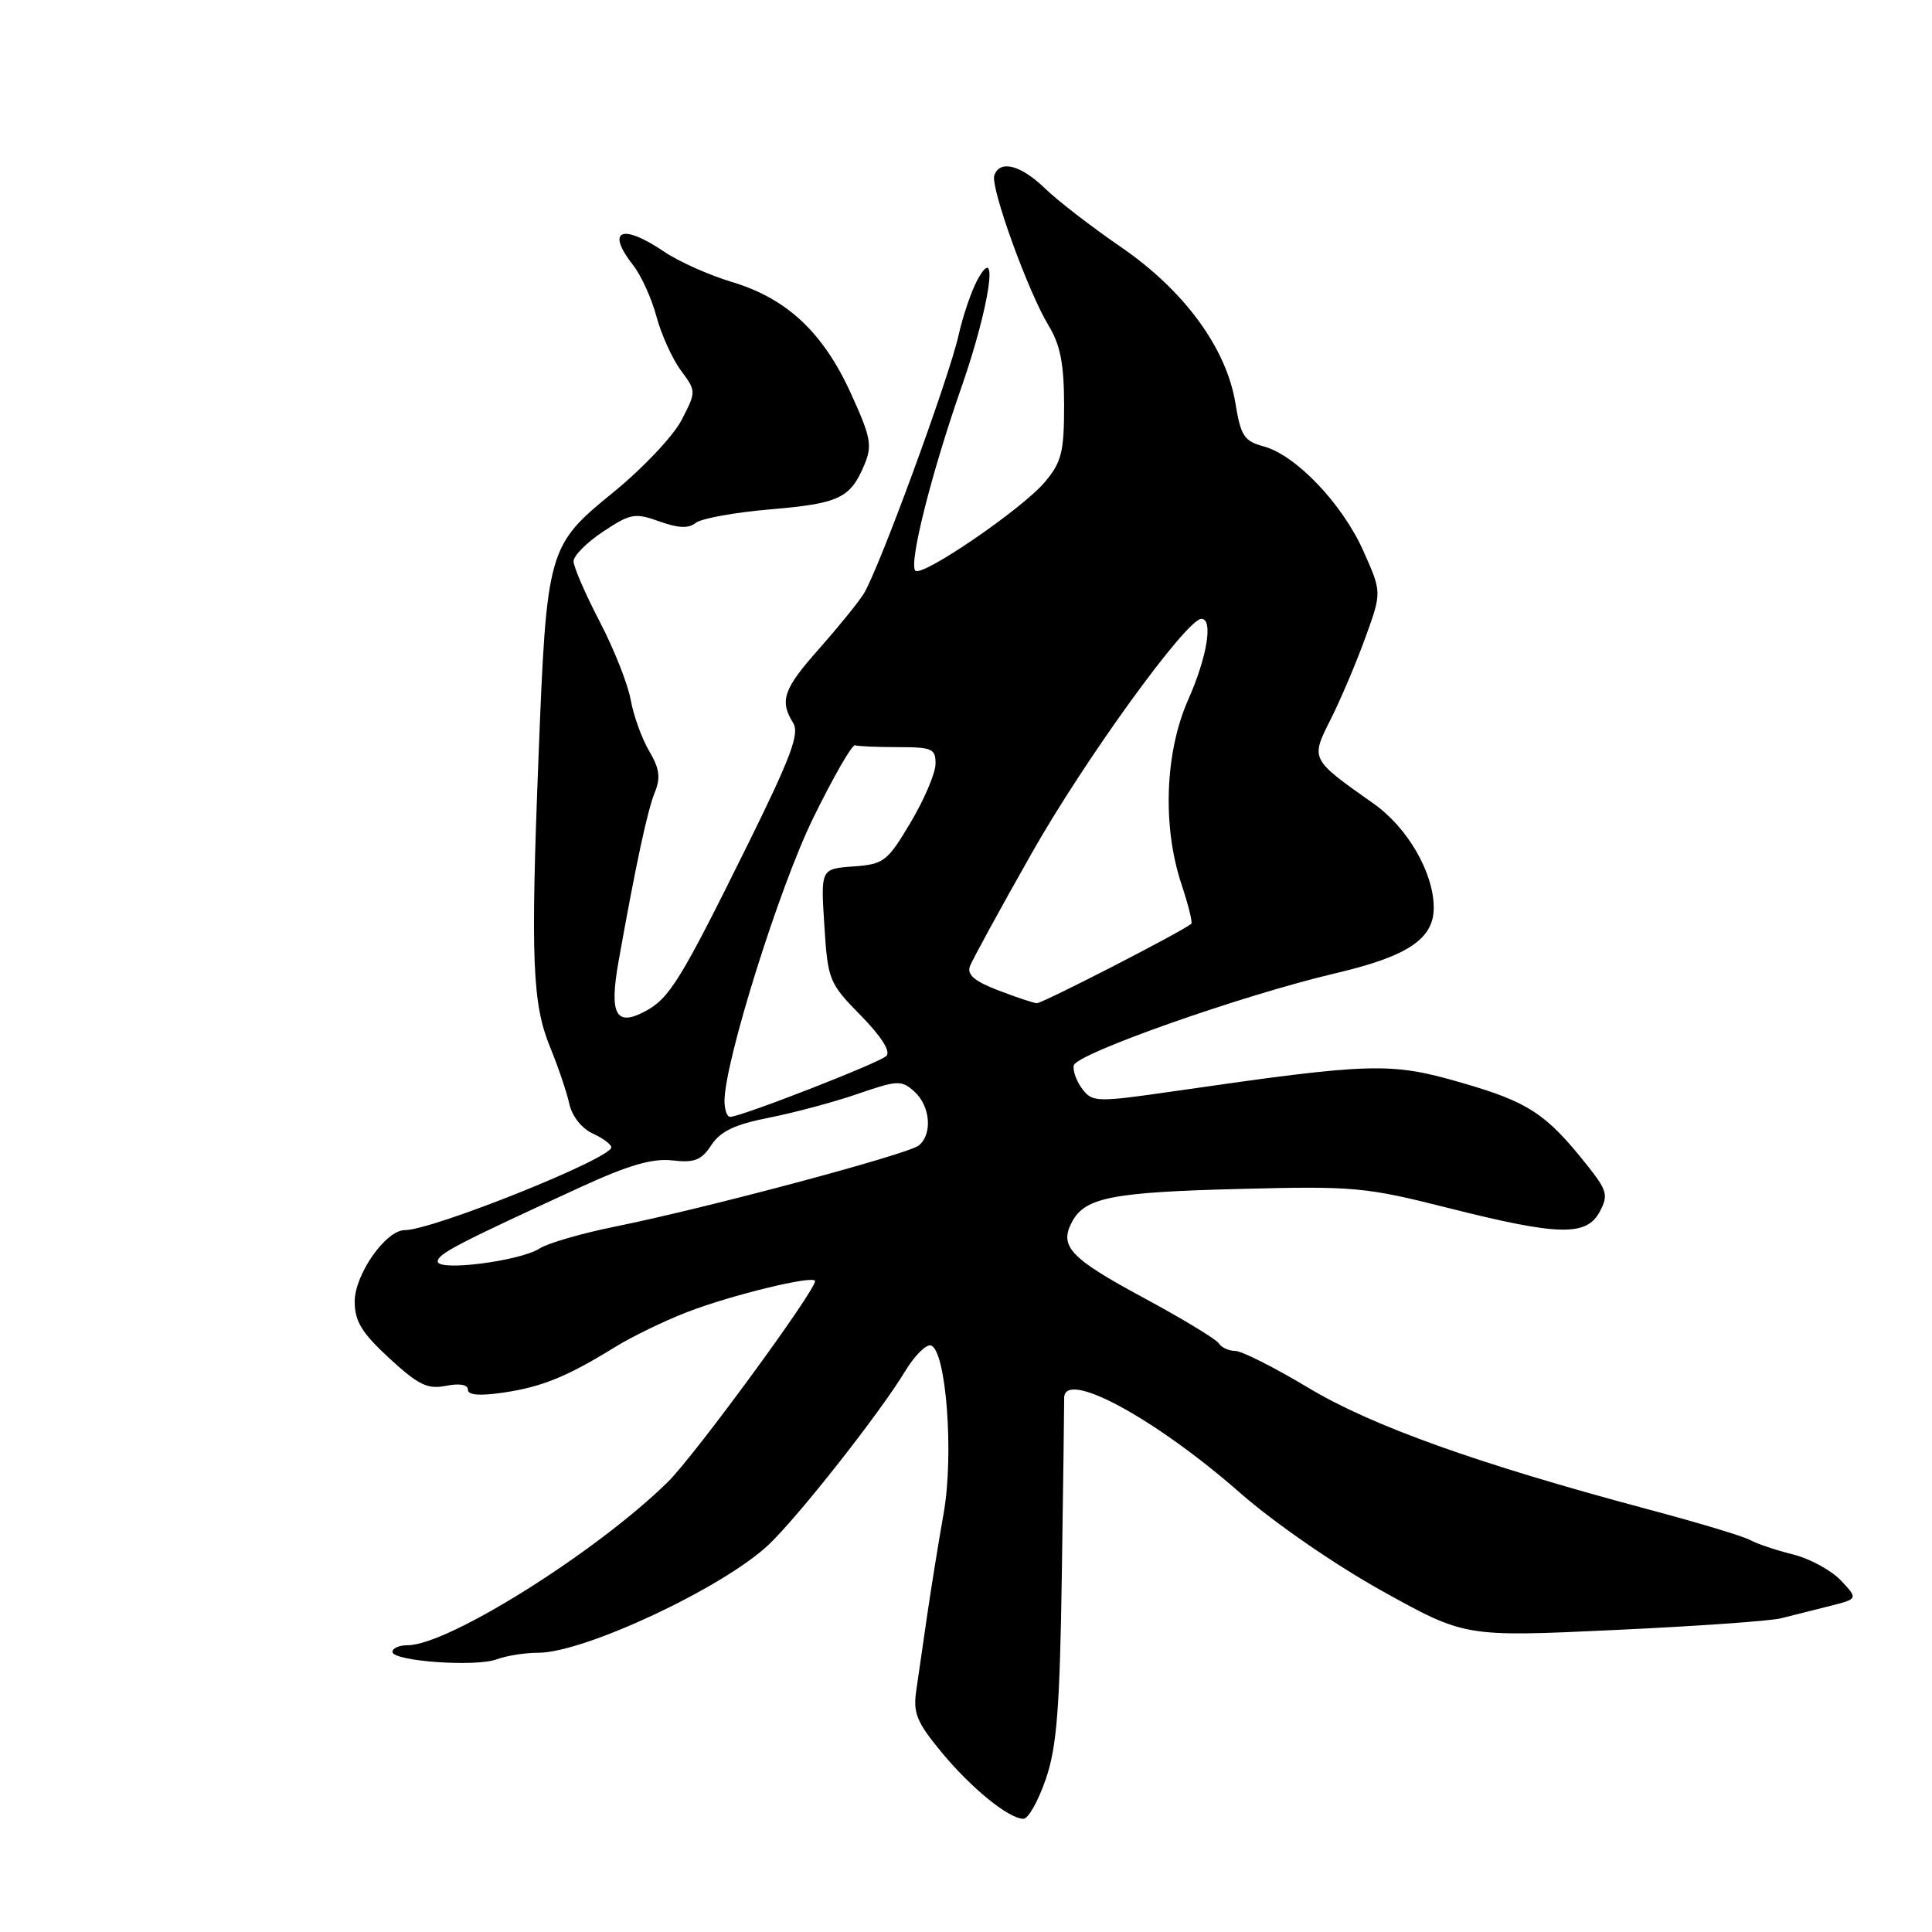 <?xml version="1.0" encoding="UTF-8" standalone="no"?>
<!DOCTYPE svg PUBLIC "-//W3C//DTD SVG 1.1//EN" "http://www.w3.org/Graphics/SVG/1.1/DTD/svg11.dtd" >
<svg xmlns="http://www.w3.org/2000/svg" xmlns:xlink="http://www.w3.org/1999/xlink" version="1.1" viewBox="0 0 256 256">
 <g >
 <path fill="currentColor"
d=" M 138.57 235.75 C 140.04 231.47 140.43 226.45 140.70 208.50 C 140.88 196.40 141.02 185.94 141.01 185.25 C 140.97 181.38 152.99 187.87 164.36 197.85 C 168.84 201.78 176.93 207.36 183.17 210.83 C 194.12 216.91 194.12 216.91 213.81 215.99 C 224.64 215.49 234.62 214.79 236.00 214.43 C 237.38 214.08 240.24 213.36 242.36 212.83 C 246.22 211.86 246.22 211.86 243.93 209.42 C 242.66 208.08 239.80 206.52 237.57 205.97 C 235.33 205.41 232.78 204.55 231.90 204.06 C 231.02 203.57 224.95 201.74 218.40 200.00 C 195.80 193.96 181.81 188.96 173.36 183.89 C 168.88 181.20 164.52 179.00 163.67 179.00 C 162.82 179.00 161.84 178.55 161.50 178.00 C 161.16 177.46 156.68 174.74 151.54 171.97 C 141.77 166.70 140.31 165.15 142.06 161.88 C 143.78 158.67 147.39 157.97 164.28 157.54 C 179.40 157.15 180.92 157.29 191.89 160.06 C 206.50 163.75 210.21 163.85 211.97 160.56 C 213.14 158.36 212.98 157.76 210.23 154.31 C 204.87 147.57 202.52 146.03 193.71 143.48 C 184.23 140.73 181.86 140.80 155.66 144.58 C 145.33 146.07 144.76 146.06 143.43 144.32 C 142.66 143.32 142.14 141.91 142.27 141.19 C 142.54 139.63 164.65 131.85 177.05 128.94 C 186.60 126.69 190.01 124.39 189.98 120.21 C 189.94 115.59 186.51 109.67 182.03 106.50 C 173.57 100.52 173.64 100.65 176.36 95.24 C 177.67 92.63 179.72 87.79 180.92 84.48 C 183.10 78.47 183.10 78.47 180.64 72.98 C 177.84 66.72 171.69 60.28 167.41 59.14 C 164.86 58.45 164.40 57.75 163.70 53.43 C 162.51 46.12 156.91 38.48 148.51 32.72 C 144.66 30.08 140.14 26.59 138.46 24.96 C 135.25 21.85 132.46 21.14 131.75 23.25 C 131.22 24.83 136.24 38.70 138.95 43.15 C 140.50 45.70 140.99 48.21 141.00 53.67 C 141.00 59.91 140.67 61.24 138.44 63.88 C 135.48 67.41 122.18 76.51 121.29 75.62 C 120.39 74.72 123.38 62.81 127.42 51.24 C 131.14 40.58 132.44 31.70 129.49 37.13 C 128.71 38.58 127.59 41.85 127.02 44.40 C 125.72 50.21 116.35 75.73 114.42 78.72 C 113.64 79.94 110.97 83.22 108.50 86.01 C 103.81 91.28 103.27 92.85 105.09 95.78 C 105.98 97.19 104.82 100.28 99.06 111.95 C 90.23 129.81 88.72 132.28 85.51 133.99 C 81.60 136.09 80.71 134.43 81.96 127.40 C 84.24 114.59 85.79 107.39 86.76 105.00 C 87.56 103.06 87.39 101.83 86.01 99.50 C 85.04 97.85 83.94 94.80 83.57 92.73 C 83.20 90.65 81.35 85.98 79.45 82.34 C 77.55 78.69 76.00 75.11 76.00 74.37 C 76.00 73.63 77.77 71.86 79.93 70.43 C 83.55 68.03 84.15 67.93 87.37 69.09 C 89.87 69.99 91.24 70.05 92.18 69.29 C 92.91 68.70 97.33 67.90 102.00 67.50 C 111.20 66.72 112.66 66.03 114.53 61.60 C 115.61 59.02 115.40 57.94 112.73 52.09 C 109.05 44.03 104.26 39.55 97.00 37.37 C 93.97 36.46 89.93 34.66 88.02 33.36 C 82.38 29.54 80.23 30.47 83.90 35.15 C 84.95 36.48 86.34 39.53 86.98 41.93 C 87.63 44.33 89.08 47.54 90.21 49.07 C 92.27 51.86 92.27 51.86 90.30 55.68 C 89.21 57.78 85.15 62.08 81.26 65.24 C 72.56 72.32 72.43 72.77 71.35 100.50 C 70.30 127.09 70.54 133.02 72.89 138.75 C 73.96 141.36 75.11 144.75 75.44 146.28 C 75.80 147.90 77.09 149.54 78.53 150.19 C 79.89 150.81 81.00 151.64 81.00 152.03 C 81.00 153.51 57.33 163.00 53.62 163.00 C 51.12 163.00 47.00 168.88 47.00 172.45 C 47.00 175.08 47.92 176.59 51.59 179.98 C 55.44 183.52 56.66 184.12 59.09 183.63 C 60.88 183.27 62.00 183.47 62.00 184.14 C 62.00 184.87 63.56 184.99 66.75 184.52 C 71.85 183.76 75.17 182.40 81.50 178.49 C 83.70 177.13 87.97 175.05 91.00 173.88 C 96.82 171.61 108.00 168.90 108.00 169.75 C 108.00 171.09 92.01 192.91 88.50 196.36 C 79.05 205.65 59.38 218.00 54.02 218.00 C 52.91 218.00 52.00 218.39 52.00 218.88 C 52.00 220.12 63.03 220.91 65.82 219.87 C 67.09 219.39 69.56 219.00 71.32 219.00 C 77.43 219.00 95.85 210.36 101.85 204.68 C 105.79 200.95 116.65 187.15 119.93 181.70 C 121.19 179.62 122.73 178.08 123.36 178.28 C 125.37 178.95 126.42 192.75 125.04 200.50 C 124.36 204.35 123.38 210.43 122.86 214.00 C 122.35 217.57 121.69 222.07 121.41 224.00 C 120.97 226.97 121.47 228.20 124.70 232.11 C 128.68 236.94 133.67 241.00 135.62 241.00 C 136.25 241.00 137.58 238.64 138.57 235.75 Z  M 58.00 167.15 C 58.00 166.15 60.65 164.78 77.02 157.26 C 83.31 154.37 86.47 153.46 89.09 153.76 C 92.02 154.10 92.94 153.74 94.26 151.73 C 95.46 149.90 97.37 148.99 101.90 148.10 C 105.23 147.44 110.51 146.03 113.64 144.95 C 118.95 143.12 119.46 143.10 121.17 144.65 C 123.28 146.56 123.58 150.28 121.75 151.78 C 120.33 152.94 93.55 160.10 81.50 162.53 C 77.10 163.42 72.60 164.72 71.50 165.43 C 68.88 167.11 58.00 168.49 58.00 167.15 Z  M 96.00 145.89 C 96.00 140.72 103.26 117.55 107.76 108.38 C 110.42 102.95 112.92 98.61 113.30 98.75 C 113.69 98.89 116.25 99.00 119.00 99.00 C 123.53 99.00 124.00 99.21 123.96 101.25 C 123.94 102.49 122.45 105.97 120.65 109.00 C 117.57 114.17 117.11 114.52 113.06 114.81 C 108.75 115.13 108.75 115.13 109.23 122.63 C 109.69 129.88 109.85 130.27 114.06 134.56 C 116.79 137.34 118.05 139.34 117.45 139.92 C 116.51 140.84 98.20 147.98 96.75 147.99 C 96.34 148.00 96.00 147.05 96.00 145.89 Z  M 132.23 131.21 C 129.14 130.03 128.11 129.14 128.52 128.03 C 128.84 127.19 132.53 120.42 136.74 113.00 C 143.74 100.63 157.23 82.00 159.19 82.00 C 160.78 82.00 159.96 87.03 157.44 92.72 C 154.36 99.66 154.00 109.49 156.55 117.16 C 157.46 119.90 158.05 122.26 157.85 122.41 C 156.38 123.58 138.06 132.98 137.38 132.93 C 136.89 132.89 134.58 132.11 132.23 131.21 Z "/>
</g>
</svg>